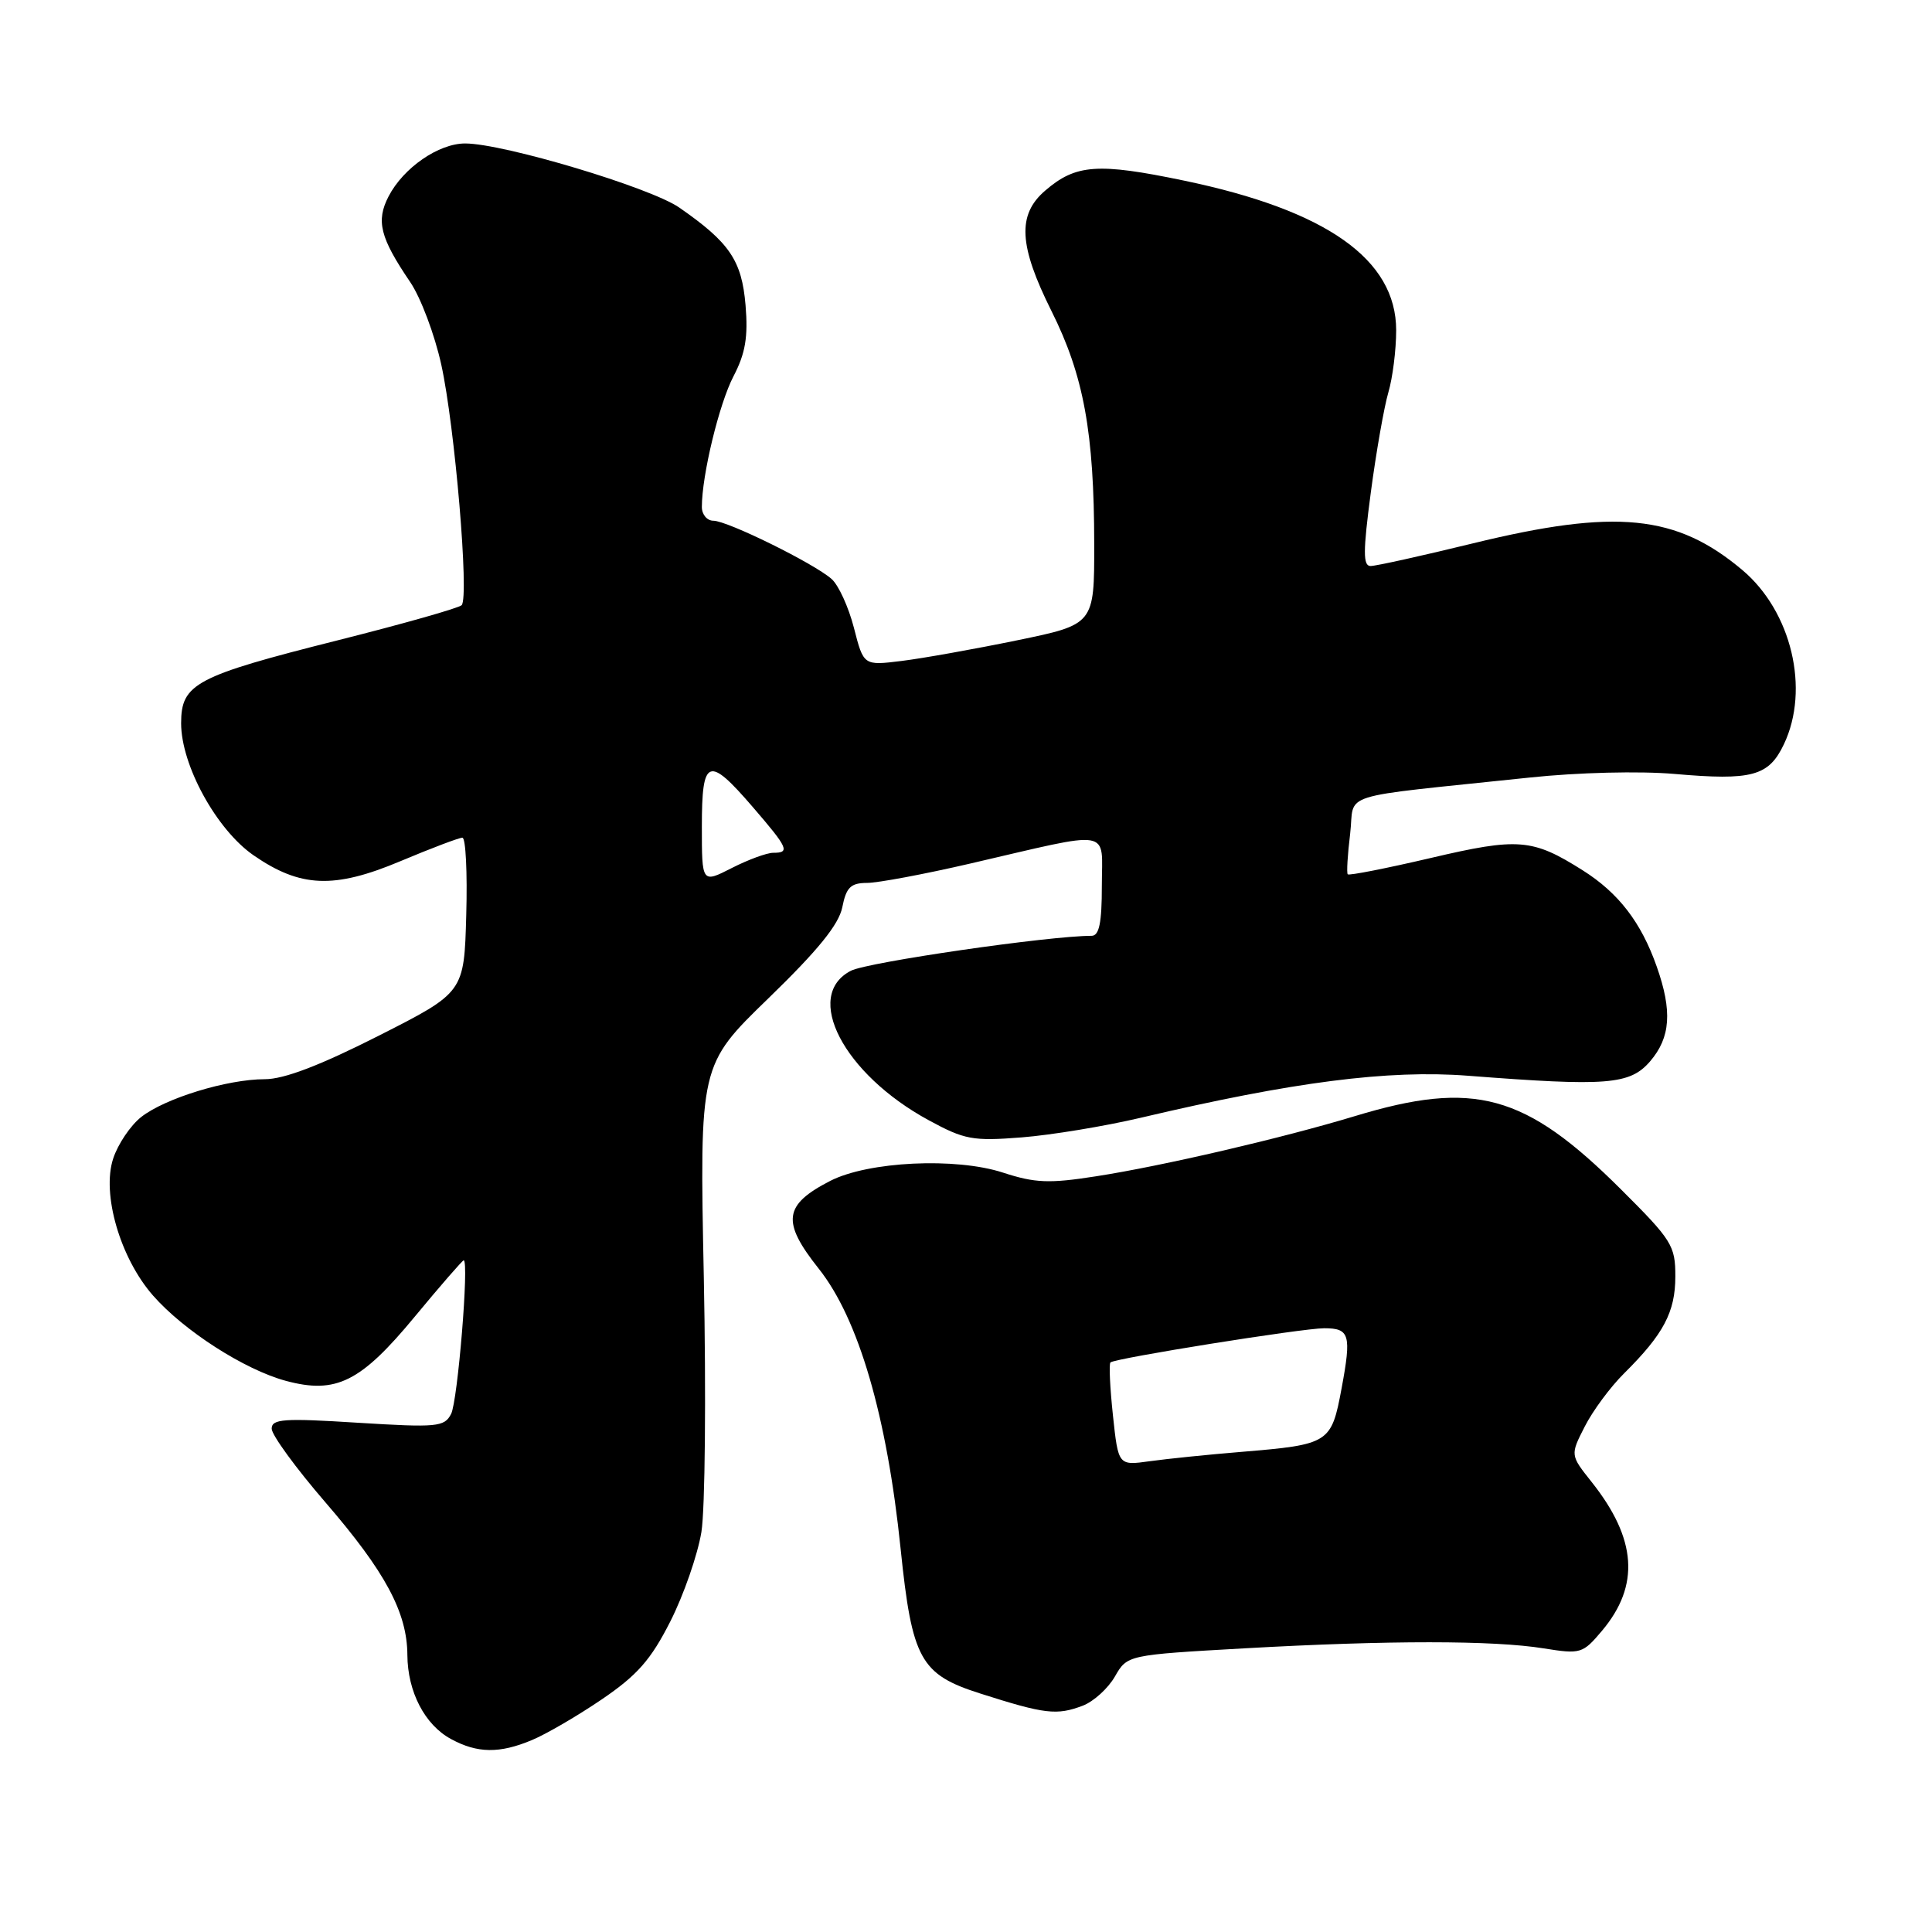 <?xml version="1.0" encoding="UTF-8" standalone="no"?>
<!DOCTYPE svg PUBLIC "-//W3C//DTD SVG 1.1//EN" "http://www.w3.org/Graphics/SVG/1.1/DTD/svg11.dtd" >
<svg xmlns="http://www.w3.org/2000/svg" xmlns:xlink="http://www.w3.org/1999/xlink" version="1.1" viewBox="0 0 256 256">
 <g >
 <path fill="currentColor"
d=" M 70.48 230.57 C 72.36 229.79 76.53 227.36 79.75 225.17 C 84.44 221.98 86.24 219.94 88.82 214.85 C 90.59 211.36 92.44 206.03 92.94 203.00 C 93.43 199.97 93.57 184.82 93.26 169.32 C 92.69 141.13 92.69 141.13 101.83 132.27 C 108.38 125.92 111.15 122.51 111.61 120.21 C 112.13 117.58 112.72 117.00 114.88 116.99 C 116.32 116.99 122.45 115.84 128.50 114.44 C 147.75 109.98 146.00 109.69 146.00 117.37 C 146.00 122.29 145.65 124.00 144.64 124.00 C 138.99 124.00 114.96 127.49 112.75 128.63 C 106.38 131.92 111.76 142.29 123.03 148.42 C 127.81 151.02 128.88 151.22 135.38 150.71 C 139.30 150.40 146.39 149.23 151.15 148.11 C 171.32 143.35 183.95 141.73 194.50 142.54 C 212.97 143.97 215.97 143.74 218.65 140.63 C 221.36 137.47 221.61 133.97 219.52 128.06 C 217.46 122.21 214.46 118.32 209.73 115.33 C 203.05 111.11 201.20 110.96 189.53 113.70 C 183.67 115.07 178.74 116.04 178.58 115.85 C 178.42 115.66 178.56 113.25 178.90 110.50 C 179.58 104.84 176.54 105.79 202.68 103.03 C 209.09 102.35 217.27 102.15 221.87 102.55 C 232.16 103.45 234.37 102.85 236.38 98.61 C 239.84 91.32 237.39 81.04 230.89 75.55 C 222.14 68.17 214.12 67.37 195.16 72.00 C 188.41 73.65 182.31 75.00 181.61 75.00 C 180.60 75.00 180.60 73.09 181.64 65.25 C 182.35 59.89 183.40 53.93 183.96 52.01 C 184.53 50.09 185.00 46.37 185.00 43.76 C 185.00 34.37 175.77 27.86 156.88 23.93 C 145.45 21.55 142.55 21.76 138.49 25.26 C 134.77 28.45 134.99 32.53 139.33 41.22 C 143.60 49.76 144.98 57.30 144.99 72.12 C 145.00 82.74 145.00 82.74 134.75 84.85 C 129.11 86.01 122.23 87.24 119.46 87.58 C 114.43 88.20 114.43 88.20 113.15 83.19 C 112.44 80.44 111.11 77.52 110.18 76.71 C 107.83 74.64 96.38 69.00 94.53 69.00 C 93.69 69.00 93.00 68.18 93.00 67.18 C 93.00 62.97 95.29 53.51 97.19 49.86 C 98.77 46.83 99.14 44.66 98.79 40.45 C 98.29 34.51 96.68 32.13 90.00 27.50 C 86.16 24.84 66.73 19.02 61.65 19.01 C 58.13 19.00 53.45 22.23 51.49 26.02 C 49.80 29.28 50.36 31.49 54.35 37.37 C 55.75 39.43 57.60 44.35 58.47 48.31 C 60.27 56.47 62.19 79.14 61.17 80.19 C 60.80 80.57 53.39 82.67 44.69 84.86 C 25.87 89.60 24.00 90.60 24.00 95.84 C 24.00 101.39 28.68 109.92 33.58 113.32 C 39.80 117.62 44.26 117.81 53.06 114.11 C 57.13 112.40 60.82 111.00 61.27 111.00 C 61.71 111.00 61.94 115.61 61.78 121.25 C 61.50 131.50 61.50 131.50 50.16 137.25 C 42.38 141.19 37.64 143.00 35.09 143.00 C 30.11 143.00 21.88 145.52 18.71 148.01 C 17.30 149.12 15.63 151.59 15.00 153.51 C 13.45 158.20 15.92 166.70 20.28 171.67 C 24.38 176.34 32.40 181.49 37.88 182.97 C 44.53 184.76 47.79 183.14 54.97 174.45 C 58.36 170.35 61.28 167.00 61.44 167.00 C 62.18 167.00 60.65 185.68 59.77 187.36 C 58.88 189.08 57.92 189.17 47.40 188.52 C 37.60 187.90 36.00 188.01 36.00 189.31 C 36.00 190.14 39.20 194.53 43.12 199.07 C 51.06 208.27 53.95 213.65 53.98 219.30 C 54.01 224.16 56.28 228.55 59.76 230.43 C 63.25 232.33 66.19 232.37 70.48 230.57 Z  M 143.48 226.01 C 144.91 225.46 146.82 223.73 147.73 222.15 C 149.37 219.29 149.37 219.29 164.94 218.41 C 184.03 217.34 197.87 217.34 204.56 218.42 C 209.44 219.20 209.72 219.12 212.27 216.09 C 217.32 210.09 216.89 203.91 210.90 196.37 C 208.06 192.80 208.06 192.80 209.99 189.02 C 211.05 186.93 213.40 183.76 215.21 181.97 C 220.43 176.79 221.99 173.85 221.99 169.14 C 222.00 165.05 221.54 164.32 214.75 157.56 C 202.07 144.93 195.34 143.09 179.50 147.90 C 169.92 150.80 154.00 154.51 145.20 155.87 C 139.01 156.84 137.15 156.76 132.91 155.38 C 126.65 153.33 115.04 153.89 110.00 156.48 C 103.82 159.66 103.54 161.88 108.49 168.11 C 113.76 174.74 117.53 187.63 119.34 205.25 C 120.85 219.87 121.95 221.87 129.89 224.40 C 138.48 227.14 140.02 227.32 143.48 226.01 Z  M 93.00 109.52 C 93.00 100.42 93.85 100.09 99.75 106.94 C 104.44 112.38 104.72 113.00 102.46 113.00 C 101.61 113.00 99.14 113.91 96.96 115.02 C 93.00 117.04 93.00 117.04 93.00 109.52 Z  M 147.47 187.55 C 147.08 183.90 146.93 180.74 147.14 180.53 C 147.69 179.98 172.58 176.00 175.46 176.00 C 178.84 176.00 179.09 176.85 177.77 183.95 C 176.41 191.25 176.16 191.41 164.50 192.38 C 160.10 192.74 154.63 193.30 152.34 193.62 C 148.18 194.20 148.18 194.20 147.47 187.55 Z "/>
</g>
</svg>